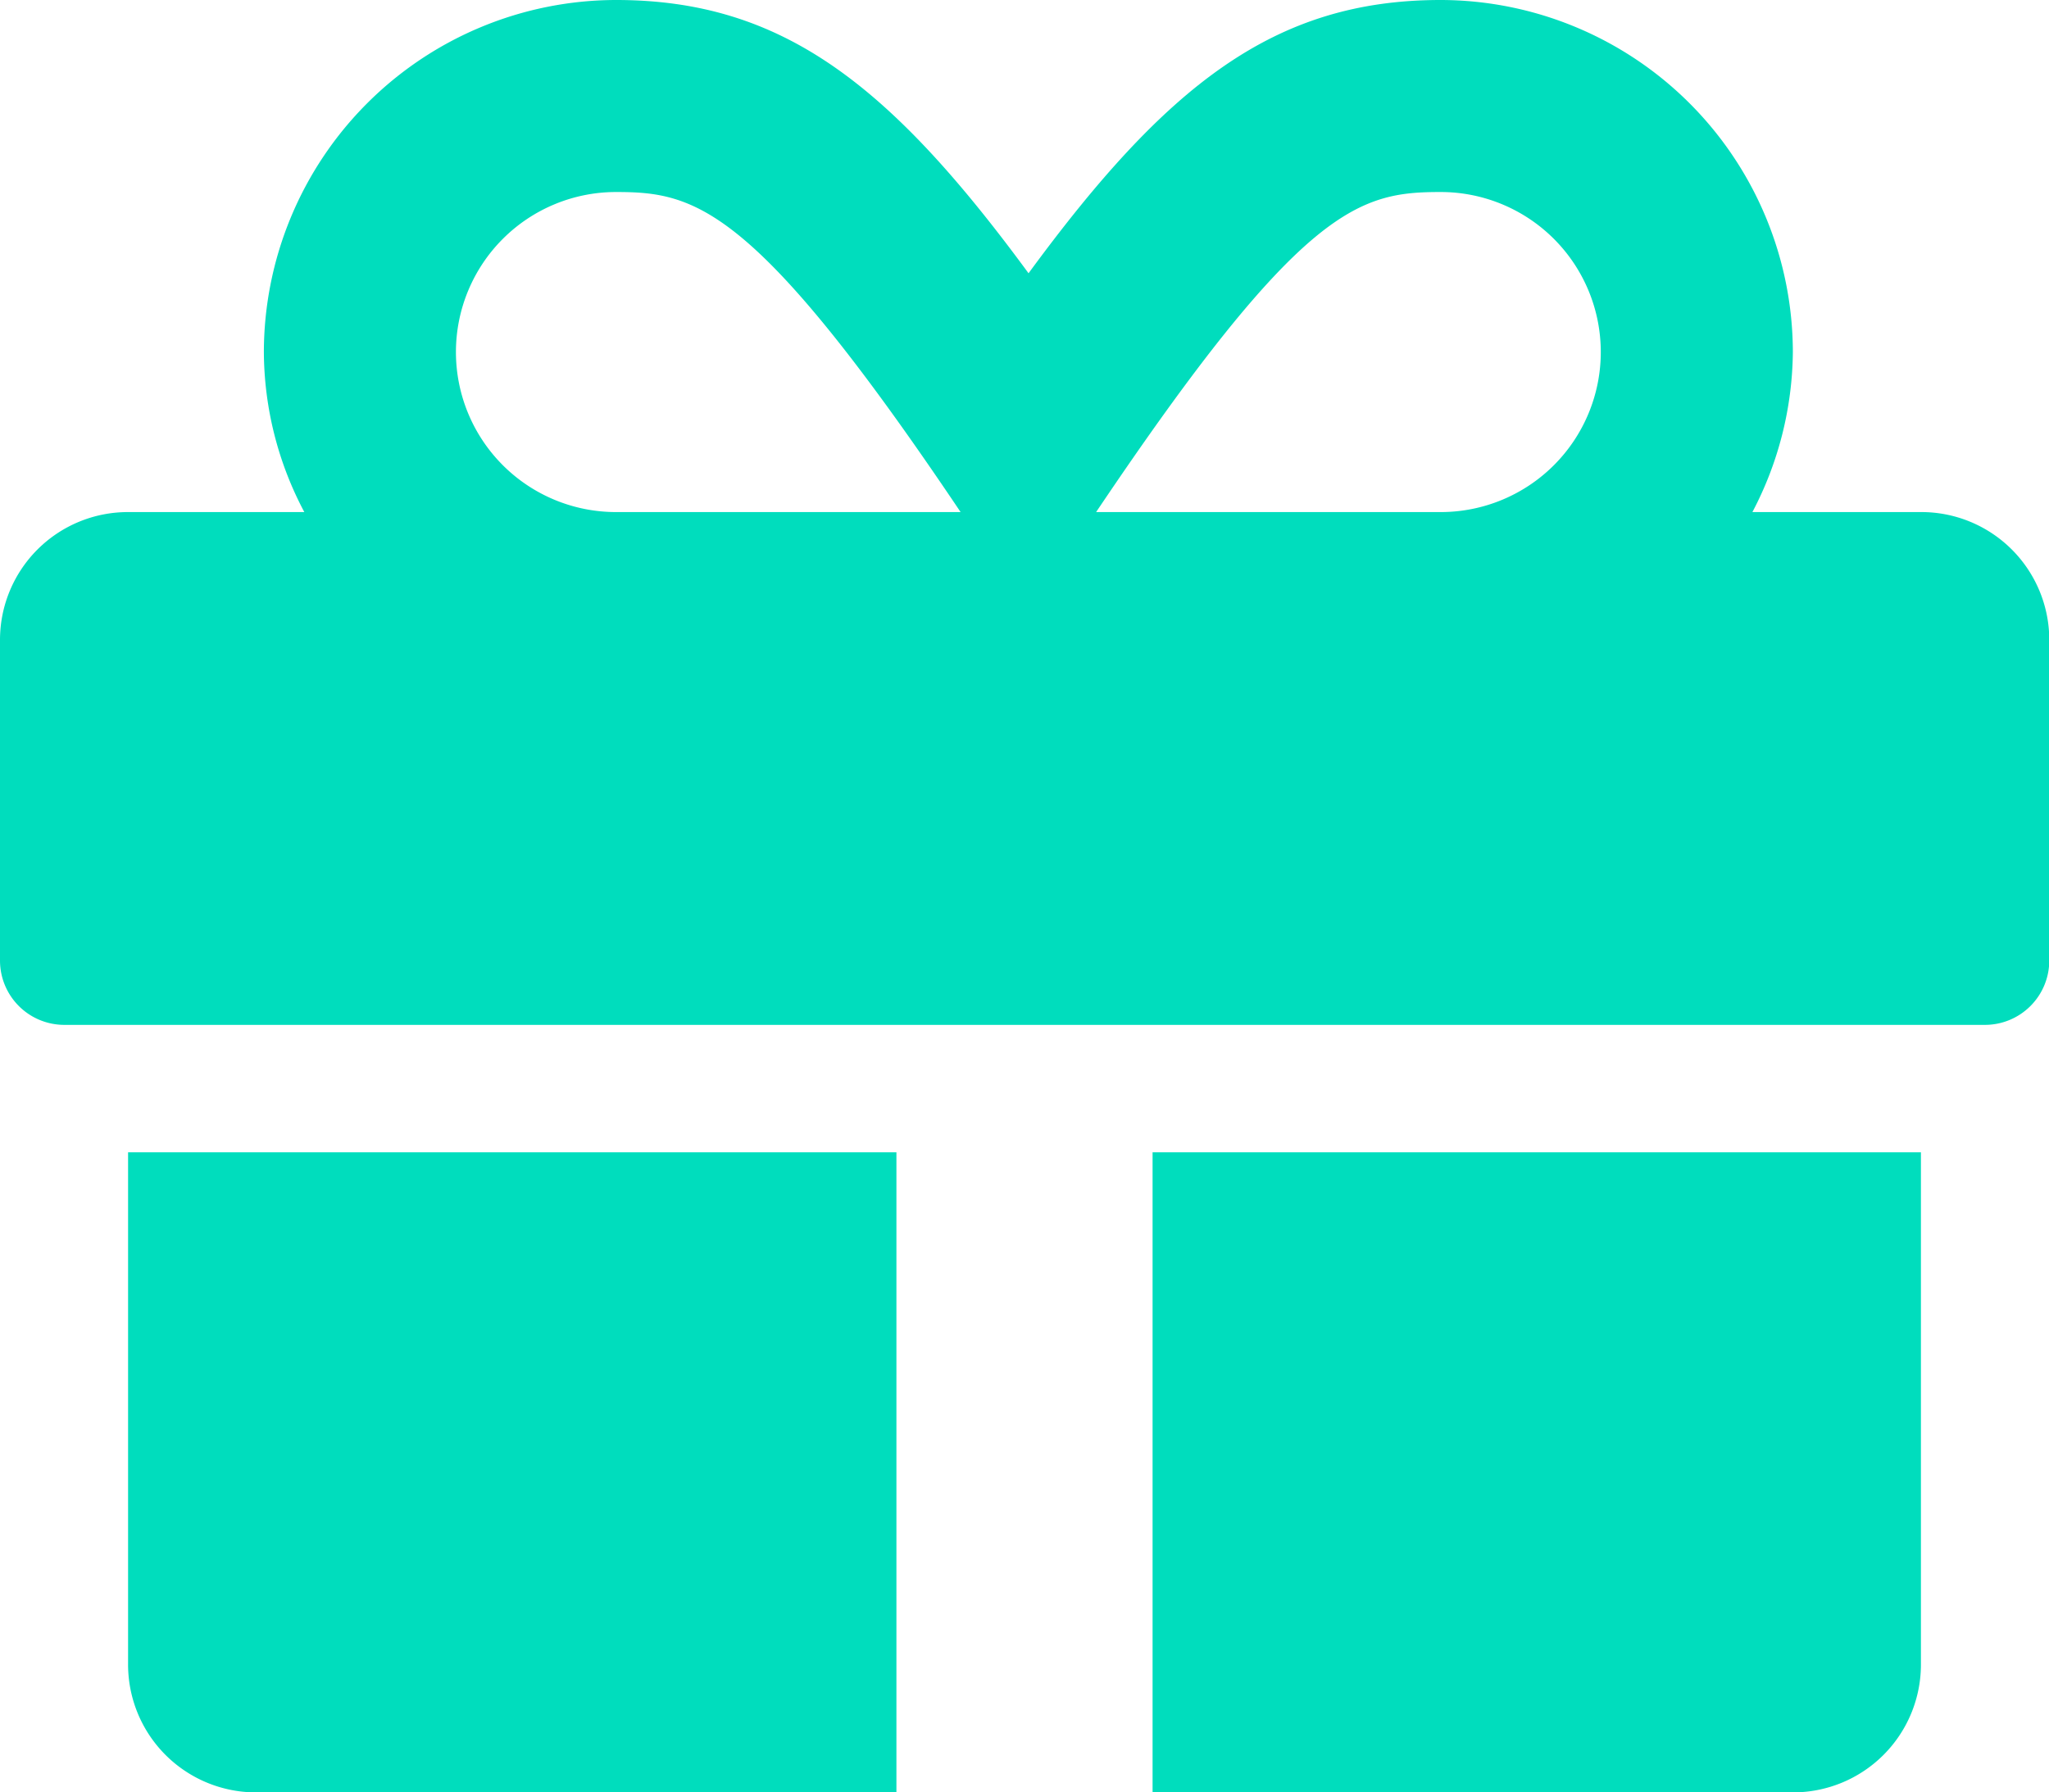 <svg xmlns="http://www.w3.org/2000/svg" width="22.286" height="19.5" viewBox="0 0 22.286 19.5">
  <path id="Icon_awesome-gift" data-name="Icon awesome-gift" d="M1.393,20.357A1.391,1.391,0,0,0,2.786,21.75H9.75V14.786H1.393ZM12.536,21.75H19.5a1.391,1.391,0,0,0,1.393-1.393V14.786H12.536ZM20.893,7.821H19.06A3.8,3.8,0,0,0,19.5,6.08a3.836,3.836,0,0,0-3.83-3.83c-1.811,0-2.982.927-4.483,2.973C9.685,3.177,8.514,2.25,6.7,2.25a3.836,3.836,0,0,0-3.83,3.83,3.742,3.742,0,0,0,.44,1.741H1.393A1.391,1.391,0,0,0,0,9.214V12.7a.7.7,0,0,0,.7.7H21.589a.7.7,0,0,0,.7-.7V9.214A1.391,1.391,0,0,0,20.893,7.821ZM6.7,7.821a1.741,1.741,0,0,1,0-3.482c.866,0,1.506.144,3.748,3.482H6.7Zm8.971,0H11.922c2.237-3.33,2.86-3.482,3.748-3.482a1.741,1.741,0,1,1,0,3.482Z" transform="translate(0 -2.25)" fill="#00ddbd"/>
</svg>
